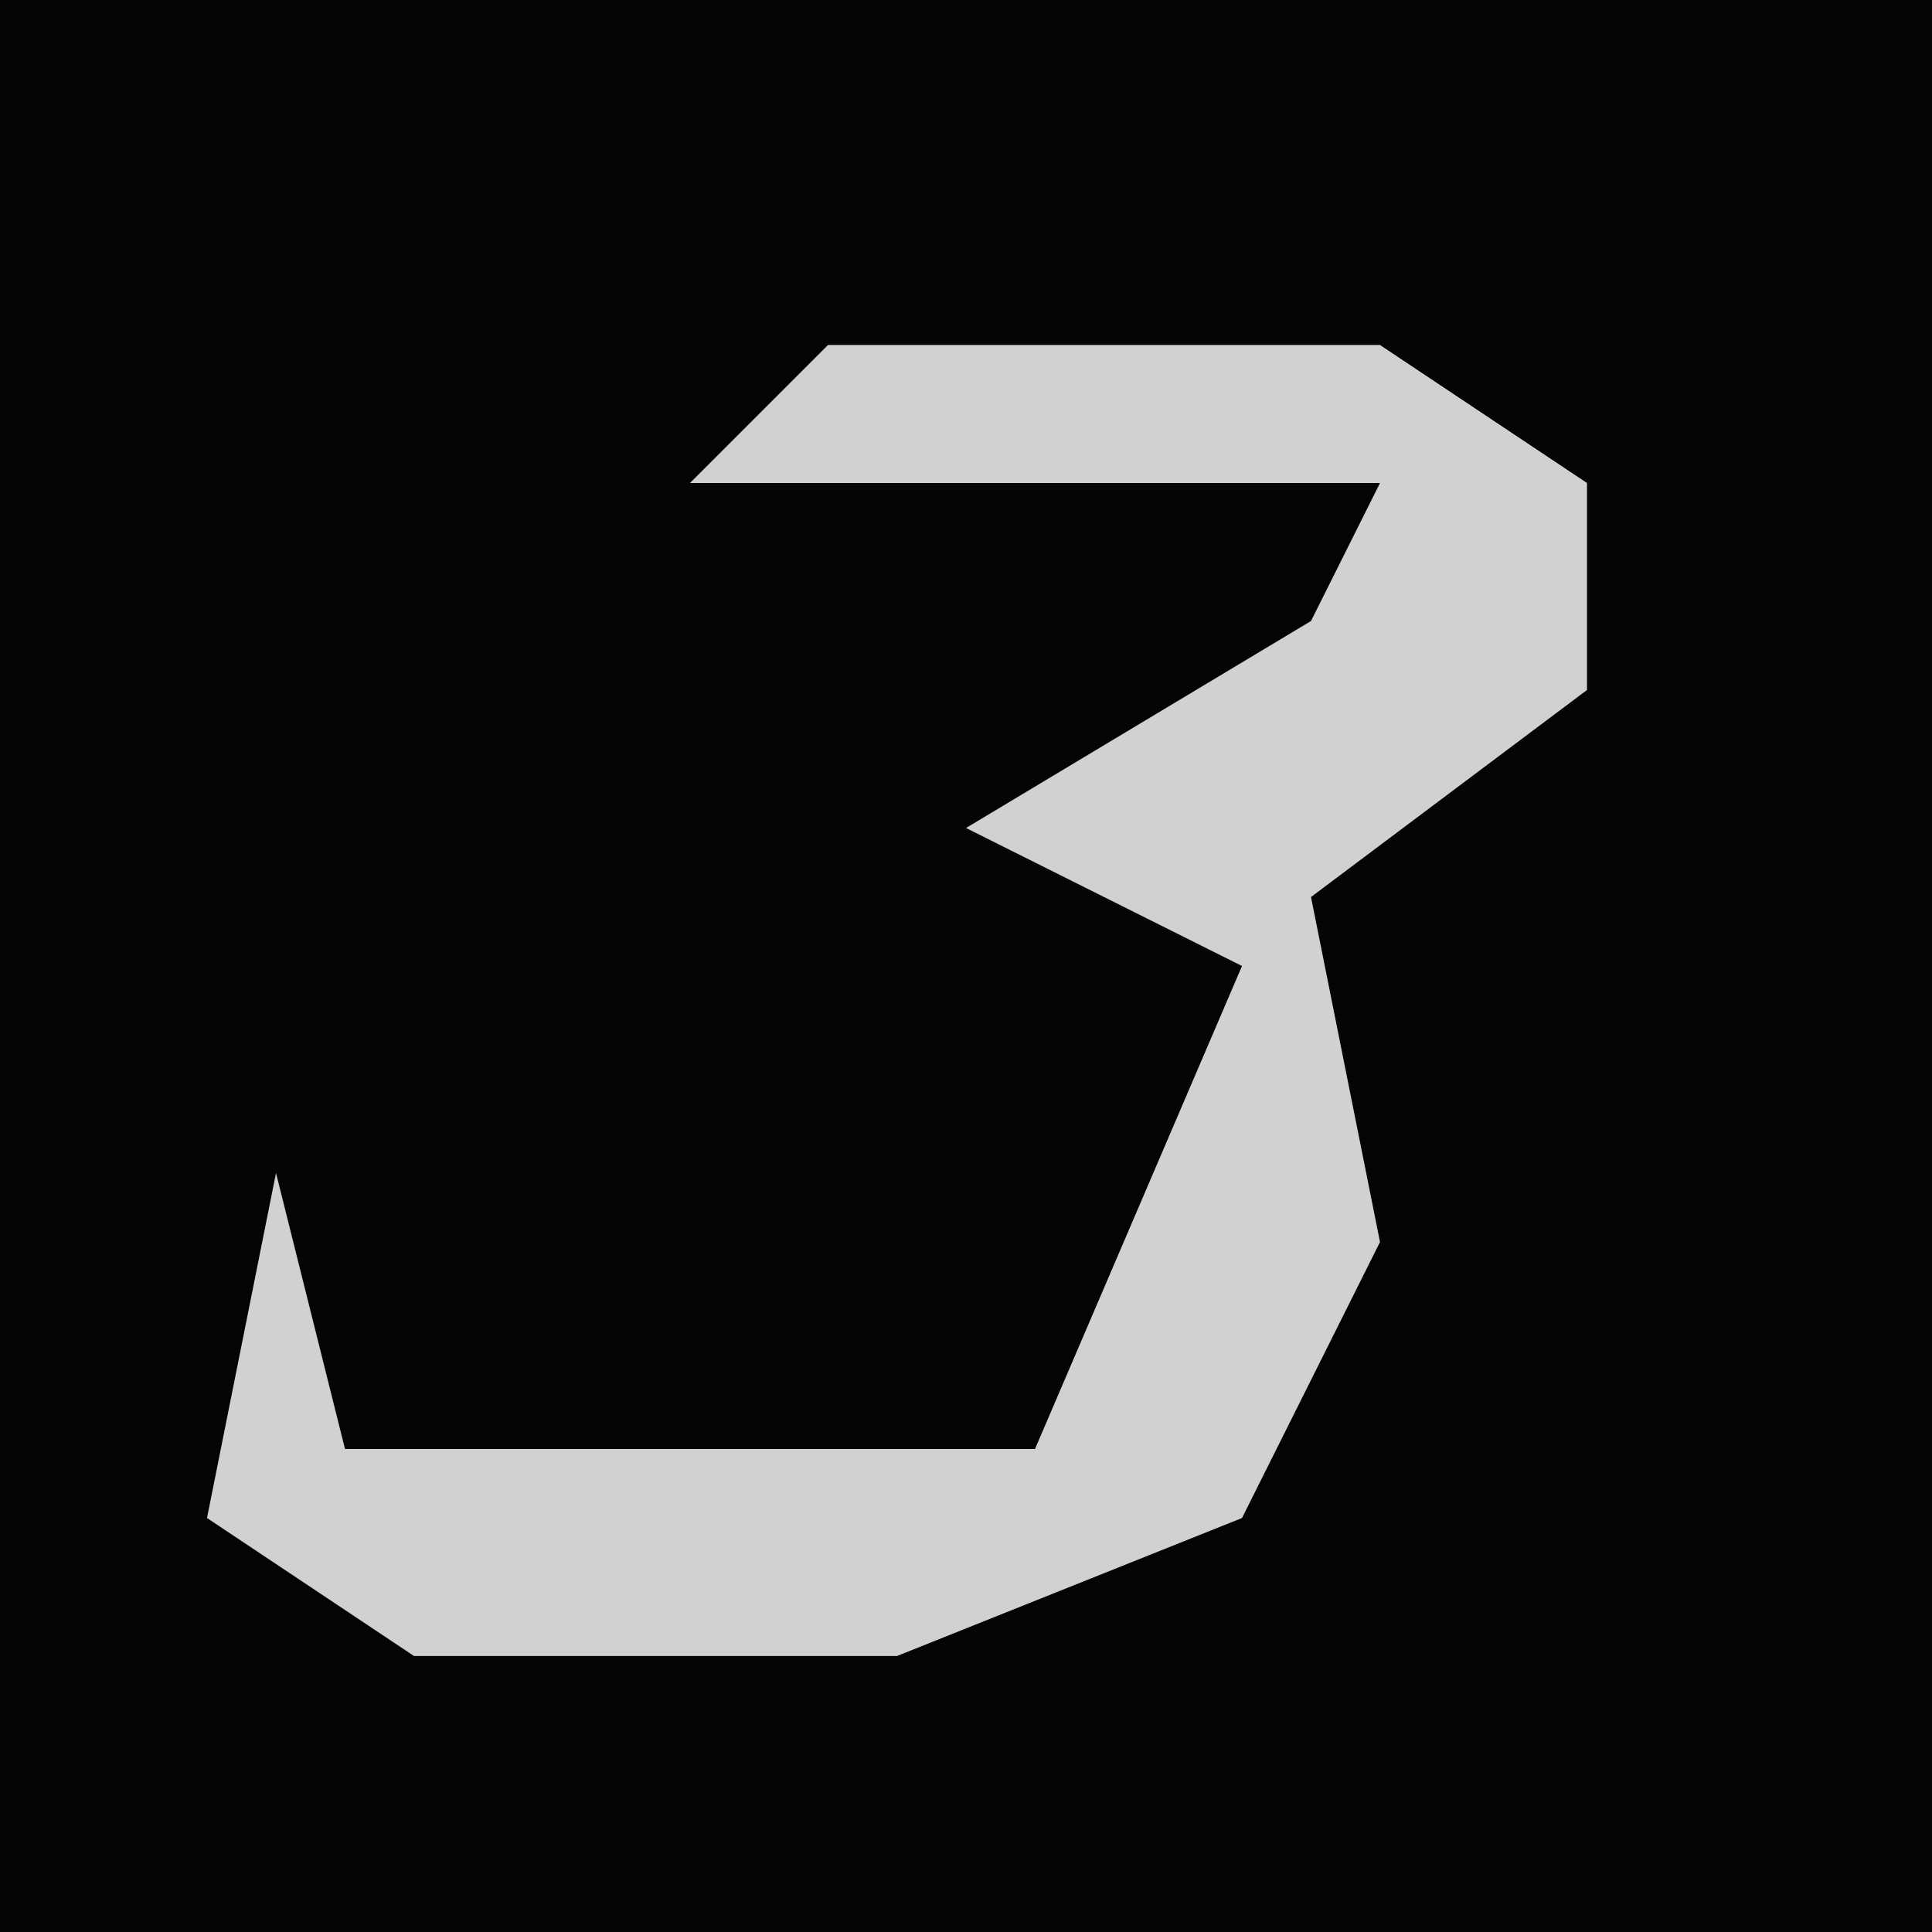 <?xml version="1.0" encoding="UTF-8"?>
<svg version="1.1" xmlns="http://www.w3.org/2000/svg" width="28" height="28">
<path d="M0,0 L28,0 L28,28 L0,28 Z " fill="#040404" transform="translate(0,0)"/>
<path d="M0,0 L8,0 L11,2 L11,5 L7,8 L8,13 L6,17 L1,19 L-6,19 L-9,17 L-8,12 L-7,16 L3,16 L6,9 L2,7 L7,4 L8,2 L-2,2 Z " fill="#D1D1D1" transform="translate(12,5)"/>
</svg>
